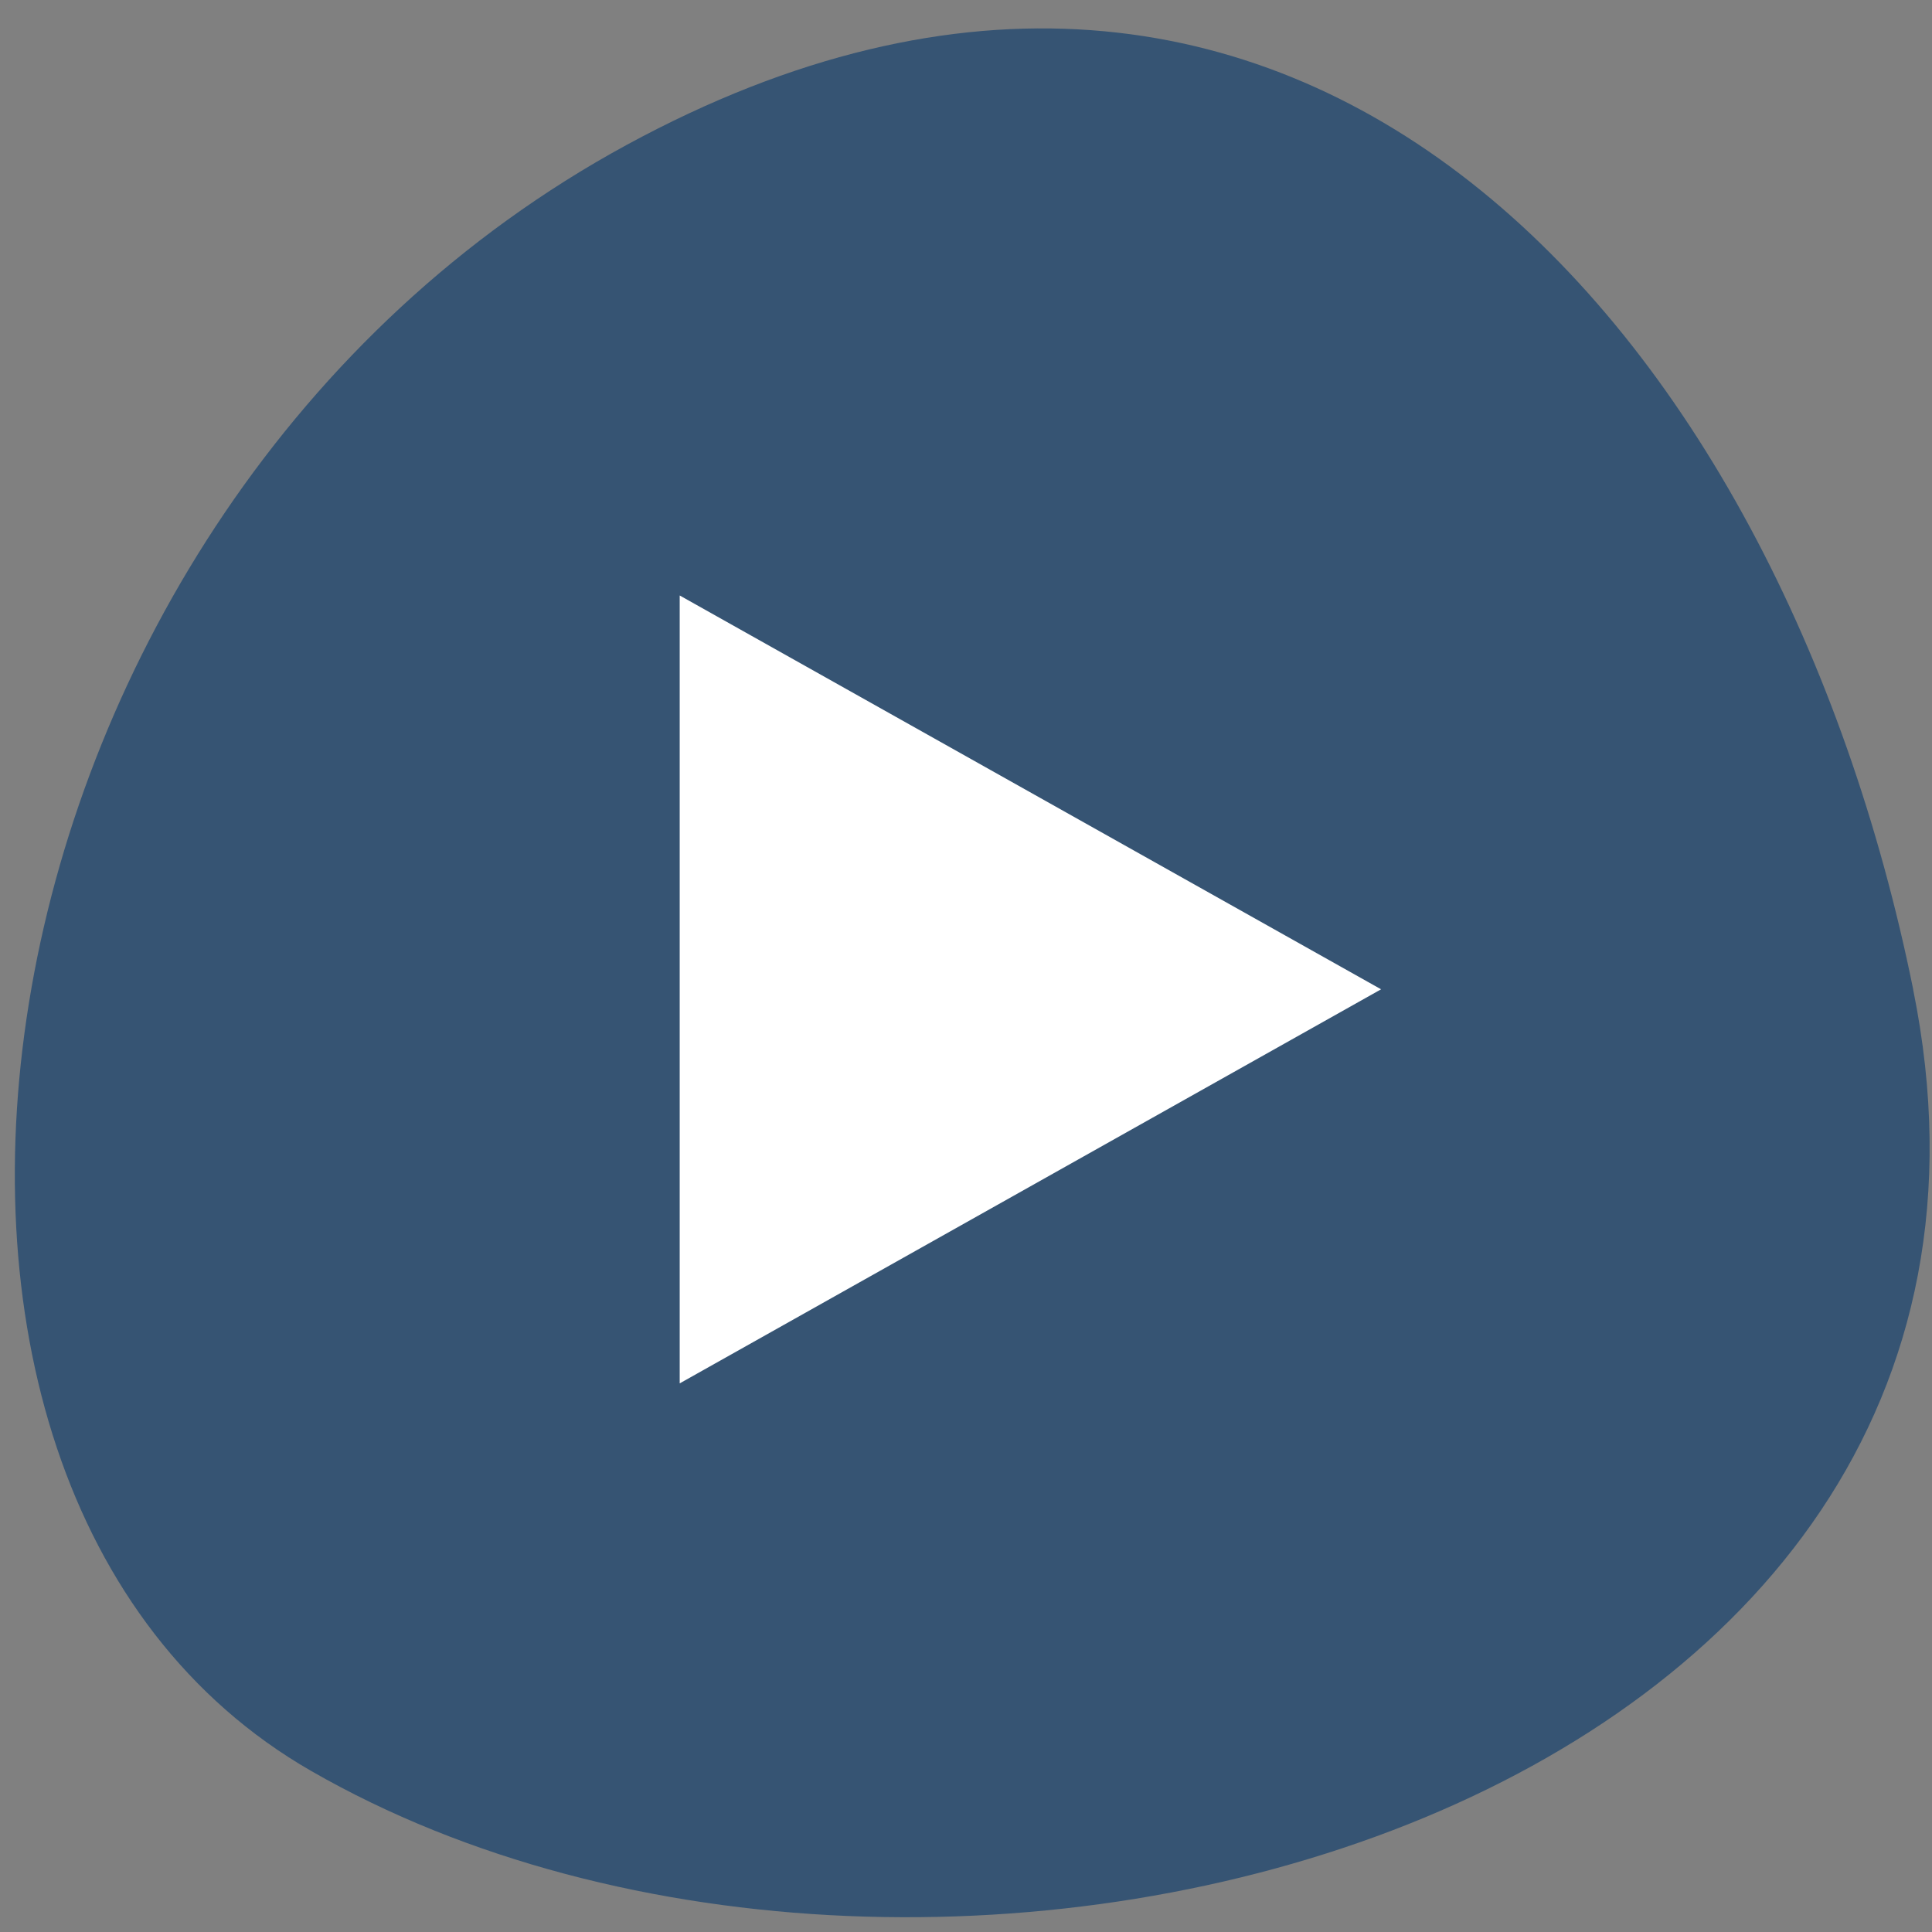 <svg xmlns="http://www.w3.org/2000/svg" viewBox="0 0 32 32"><rect x="0" y="0" width="32" height="32" fill="#808080" stroke="none"/><defs><clipPath id="0"><path d="m 11 9 h 12 v 14 h -12"/></clipPath><clipPath id="1"><path d="m 0.41 2.027 h 29.441 c 1.711 0 3.098 1.168 3.098 2.609 v 24.809 c 0 1.445 -1.387 2.613 -3.098 2.613 h -29.441 c -1.711 0 -3.098 -1.168 -3.098 -2.613 v -24.809 c 0 -1.441 1.387 -2.609 3.098 -2.609"/></clipPath></defs><path d="m 31.688 16.391 c 2.77 13.676 -16.223 18.871 -26.535 12.941 c -8.219 -4.723 -5.871 -20.898 5.223 -26.93 c 11.09 -6.03 19.09 3.01 21.313 13.988" fill="#365473"/><g clip-path="url(#0)"><g clip-path="url(#1)"><path d="m 11.258 9.863 v 13.05 l 11.617 -6.527" fill="#fff"/></g></g></svg>